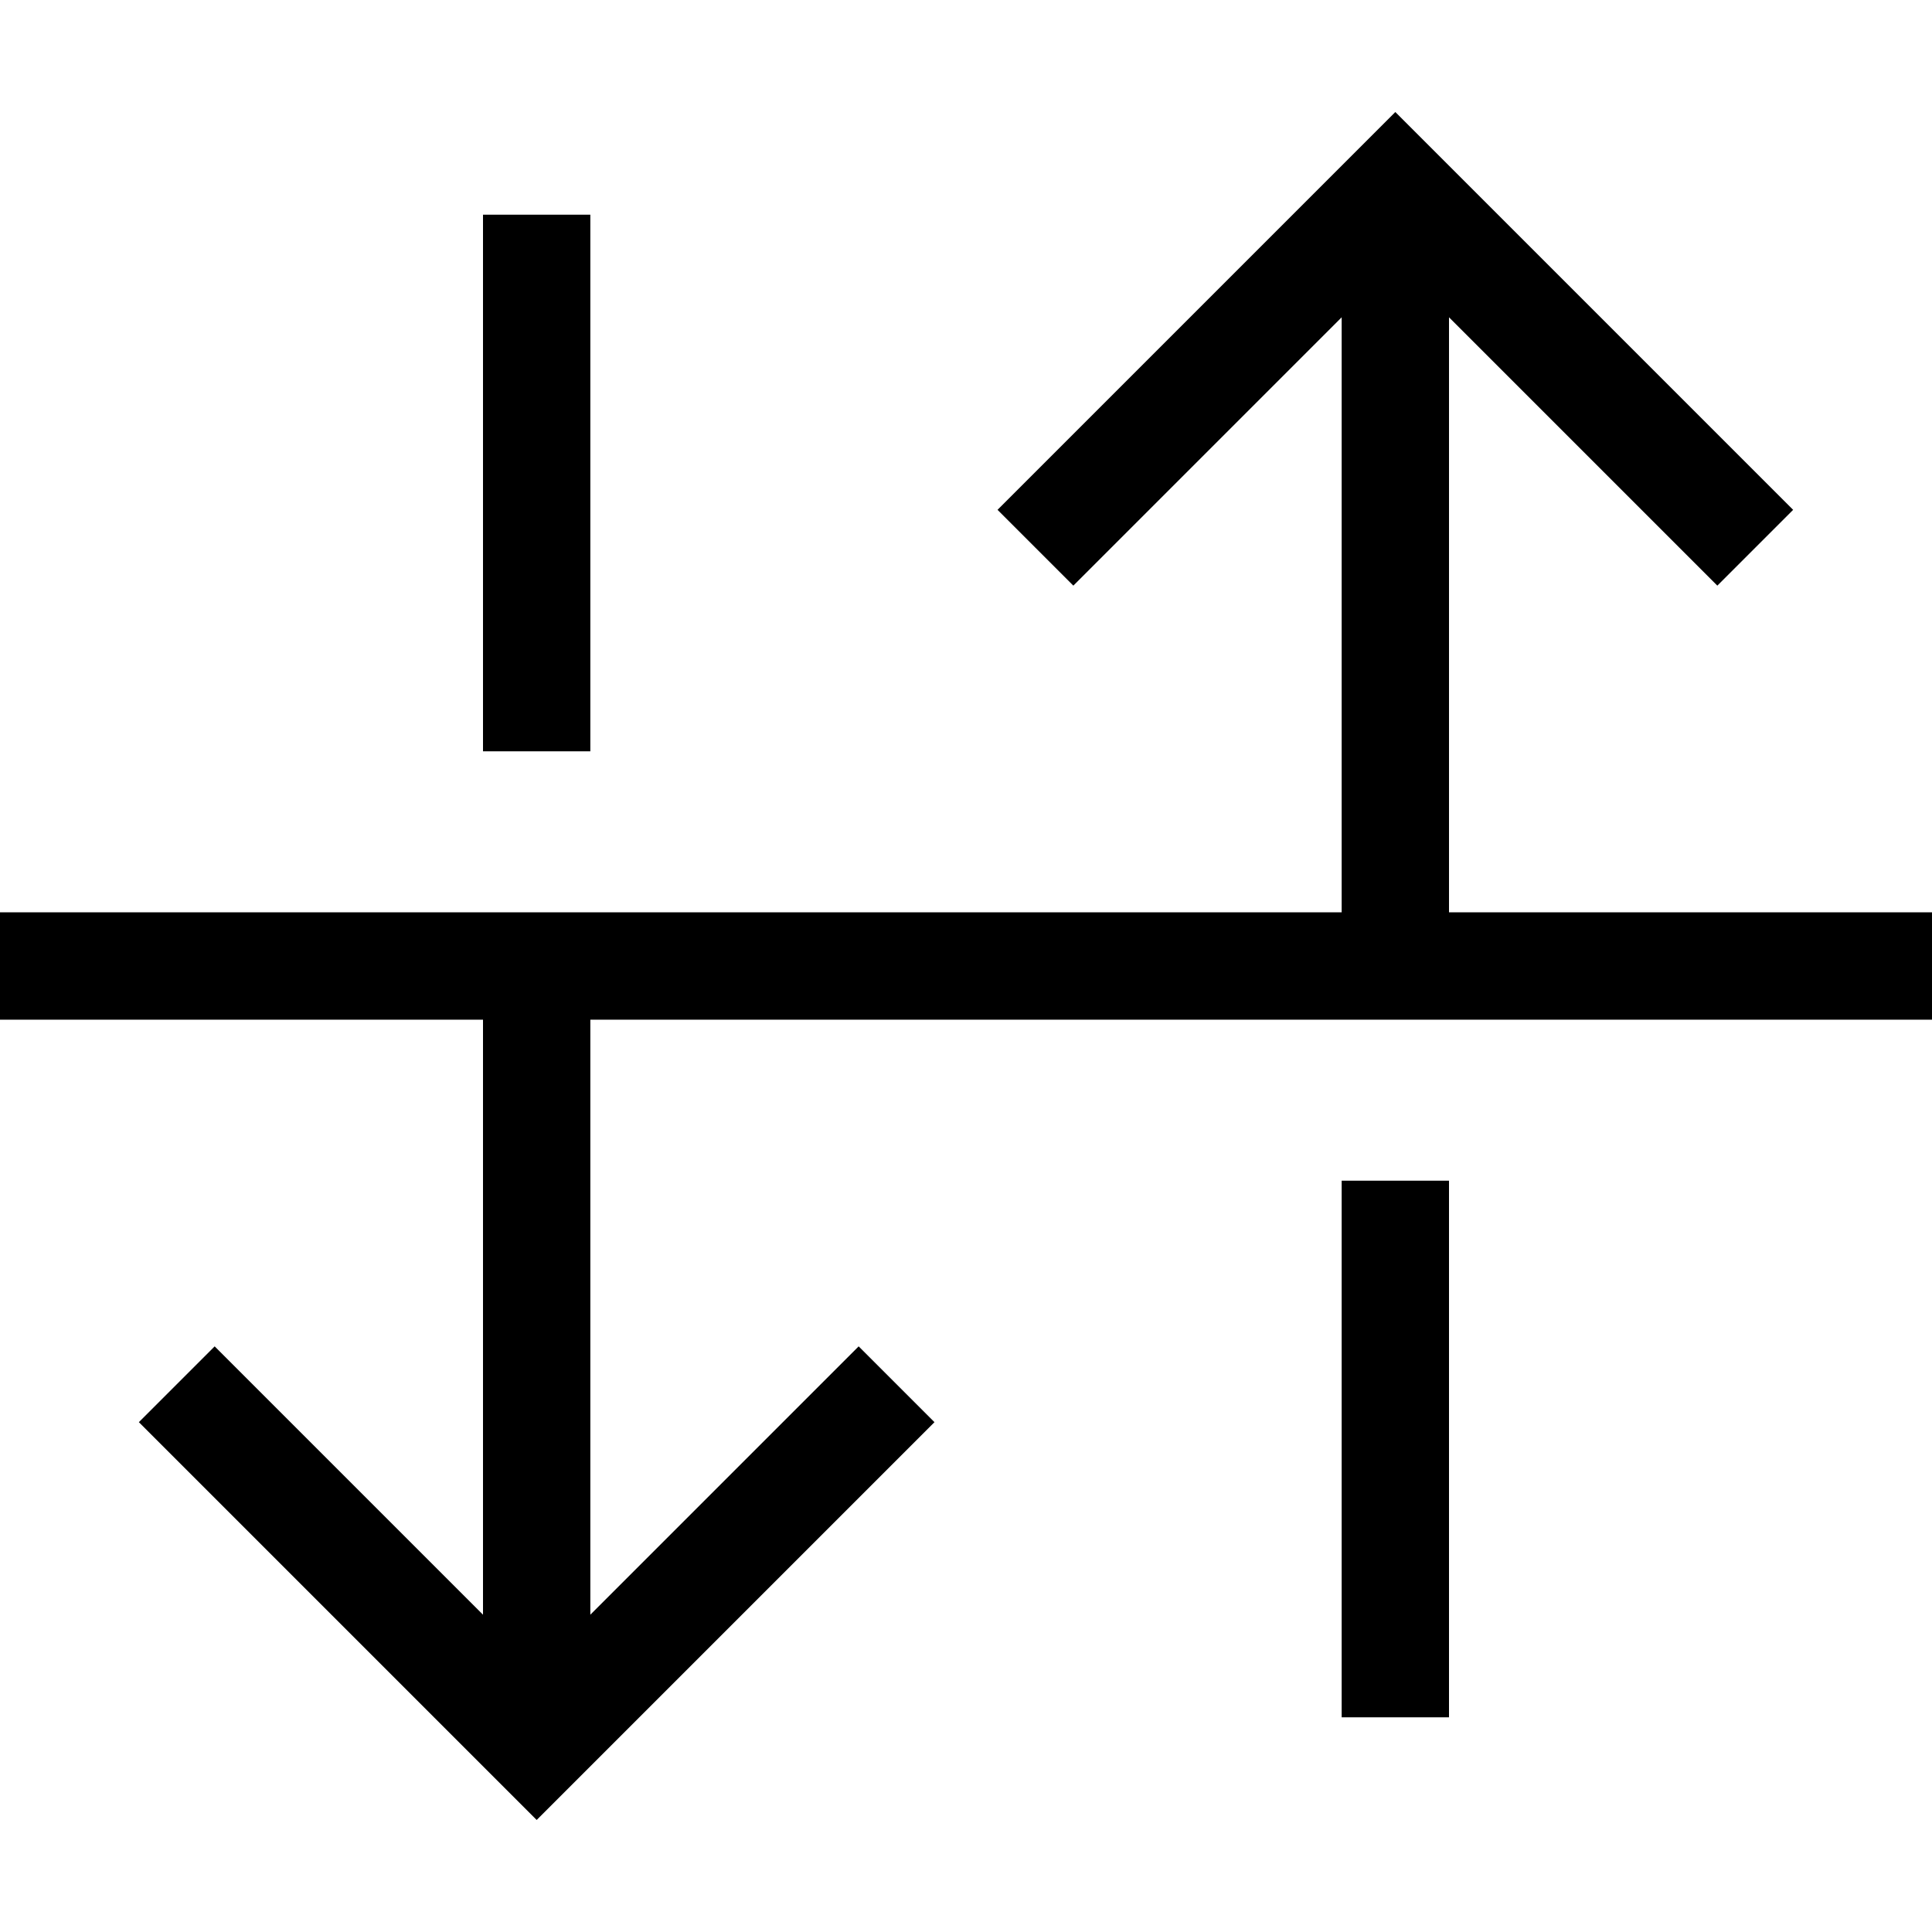 <svg xmlns="http://www.w3.org/2000/svg" width="24" height="24" viewBox="0 0 576 512"><path d="M160 510.6l11.3-11.3 96-96L278.6 392 256 369.4l-11.3 11.3L176 449.4 176 272l384 0 16 0 0-32-16 0-128 0 0-177.4 68.7 68.7L512 142.6 534.6 120l-11.3-11.3-96-96L416 1.4 404.7 12.7l-96 96L297.4 120 320 142.6l11.3-11.3L400 62.6 400 240 16 240 0 240l0 32 16 0 128 0 0 177.4L75.3 380.7 64 369.4 41.4 392l11.3 11.3 96 96L160 510.6zM144 48l0 144 32 0 0-144 0-16-32 0 0 16zM400 320l0 144 0 16 32 0 0-16 0-144-32 0z"/></svg>